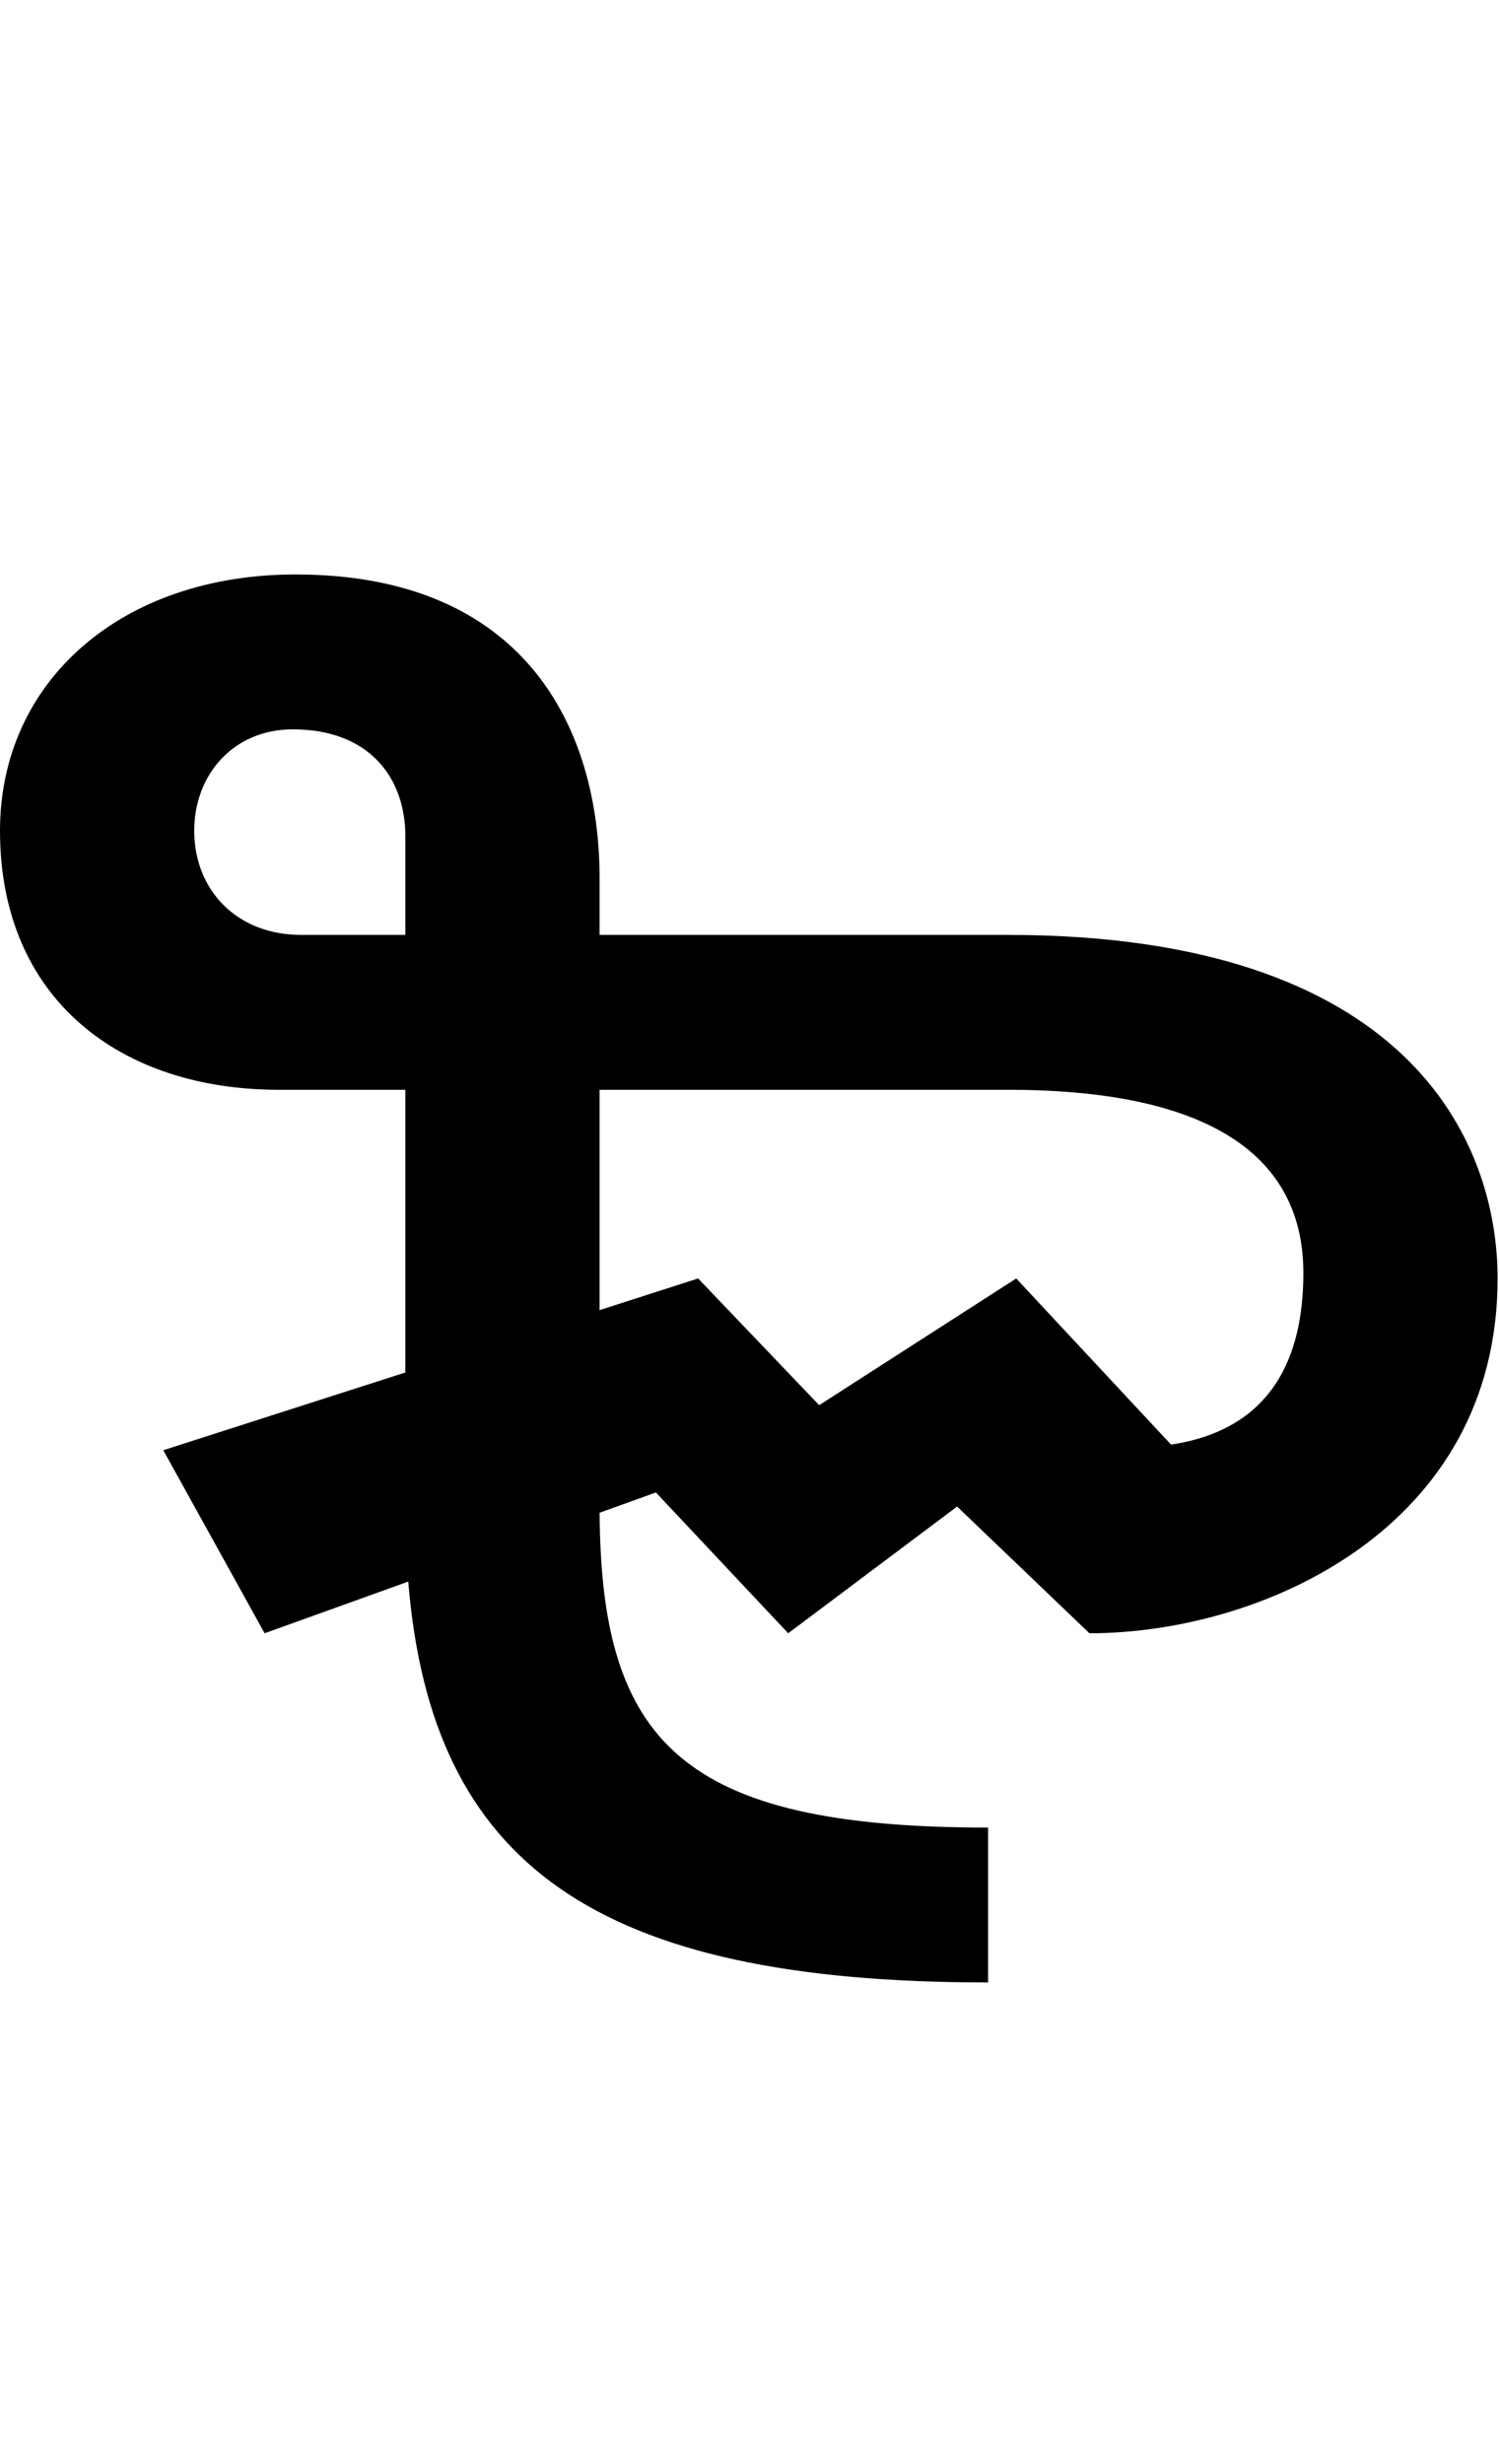 <svg id="svg-uni20BB" xmlns="http://www.w3.org/2000/svg" width="213" height="350"><path d="M932 -1568C932 -1784 824 -2000 500 -2000C252 -2000 80 -1848 80 -1636C80 -1396 252 -1268 476 -1268H656V-866.442L312 -756L456 -496L660.113 -569.422C693.023 -166.782 926.835 0 1484 0V-220C1047.895 -220 934.009 -341.815 932.027 -667.232L1012 -696L1200 -496L1440 -676L1628 -496C1872 -496 2208 -644 2208 -1000C2208 -1196 2080 -1488 1512 -1488H932ZM932 -1268H1512C1820 -1268 1932 -1160 1932 -1008C1932 -912 1904 -788 1744 -764L1524 -1000L1244 -820L1072 -1000L932 -955.053ZM656 -1488H508C416 -1488 356 -1552 356 -1636C356 -1716 412 -1780 496 -1780C604 -1780 656 -1712 656 -1628Z" transform="translate(-8 281.6) scale(0.1)"/></svg>
